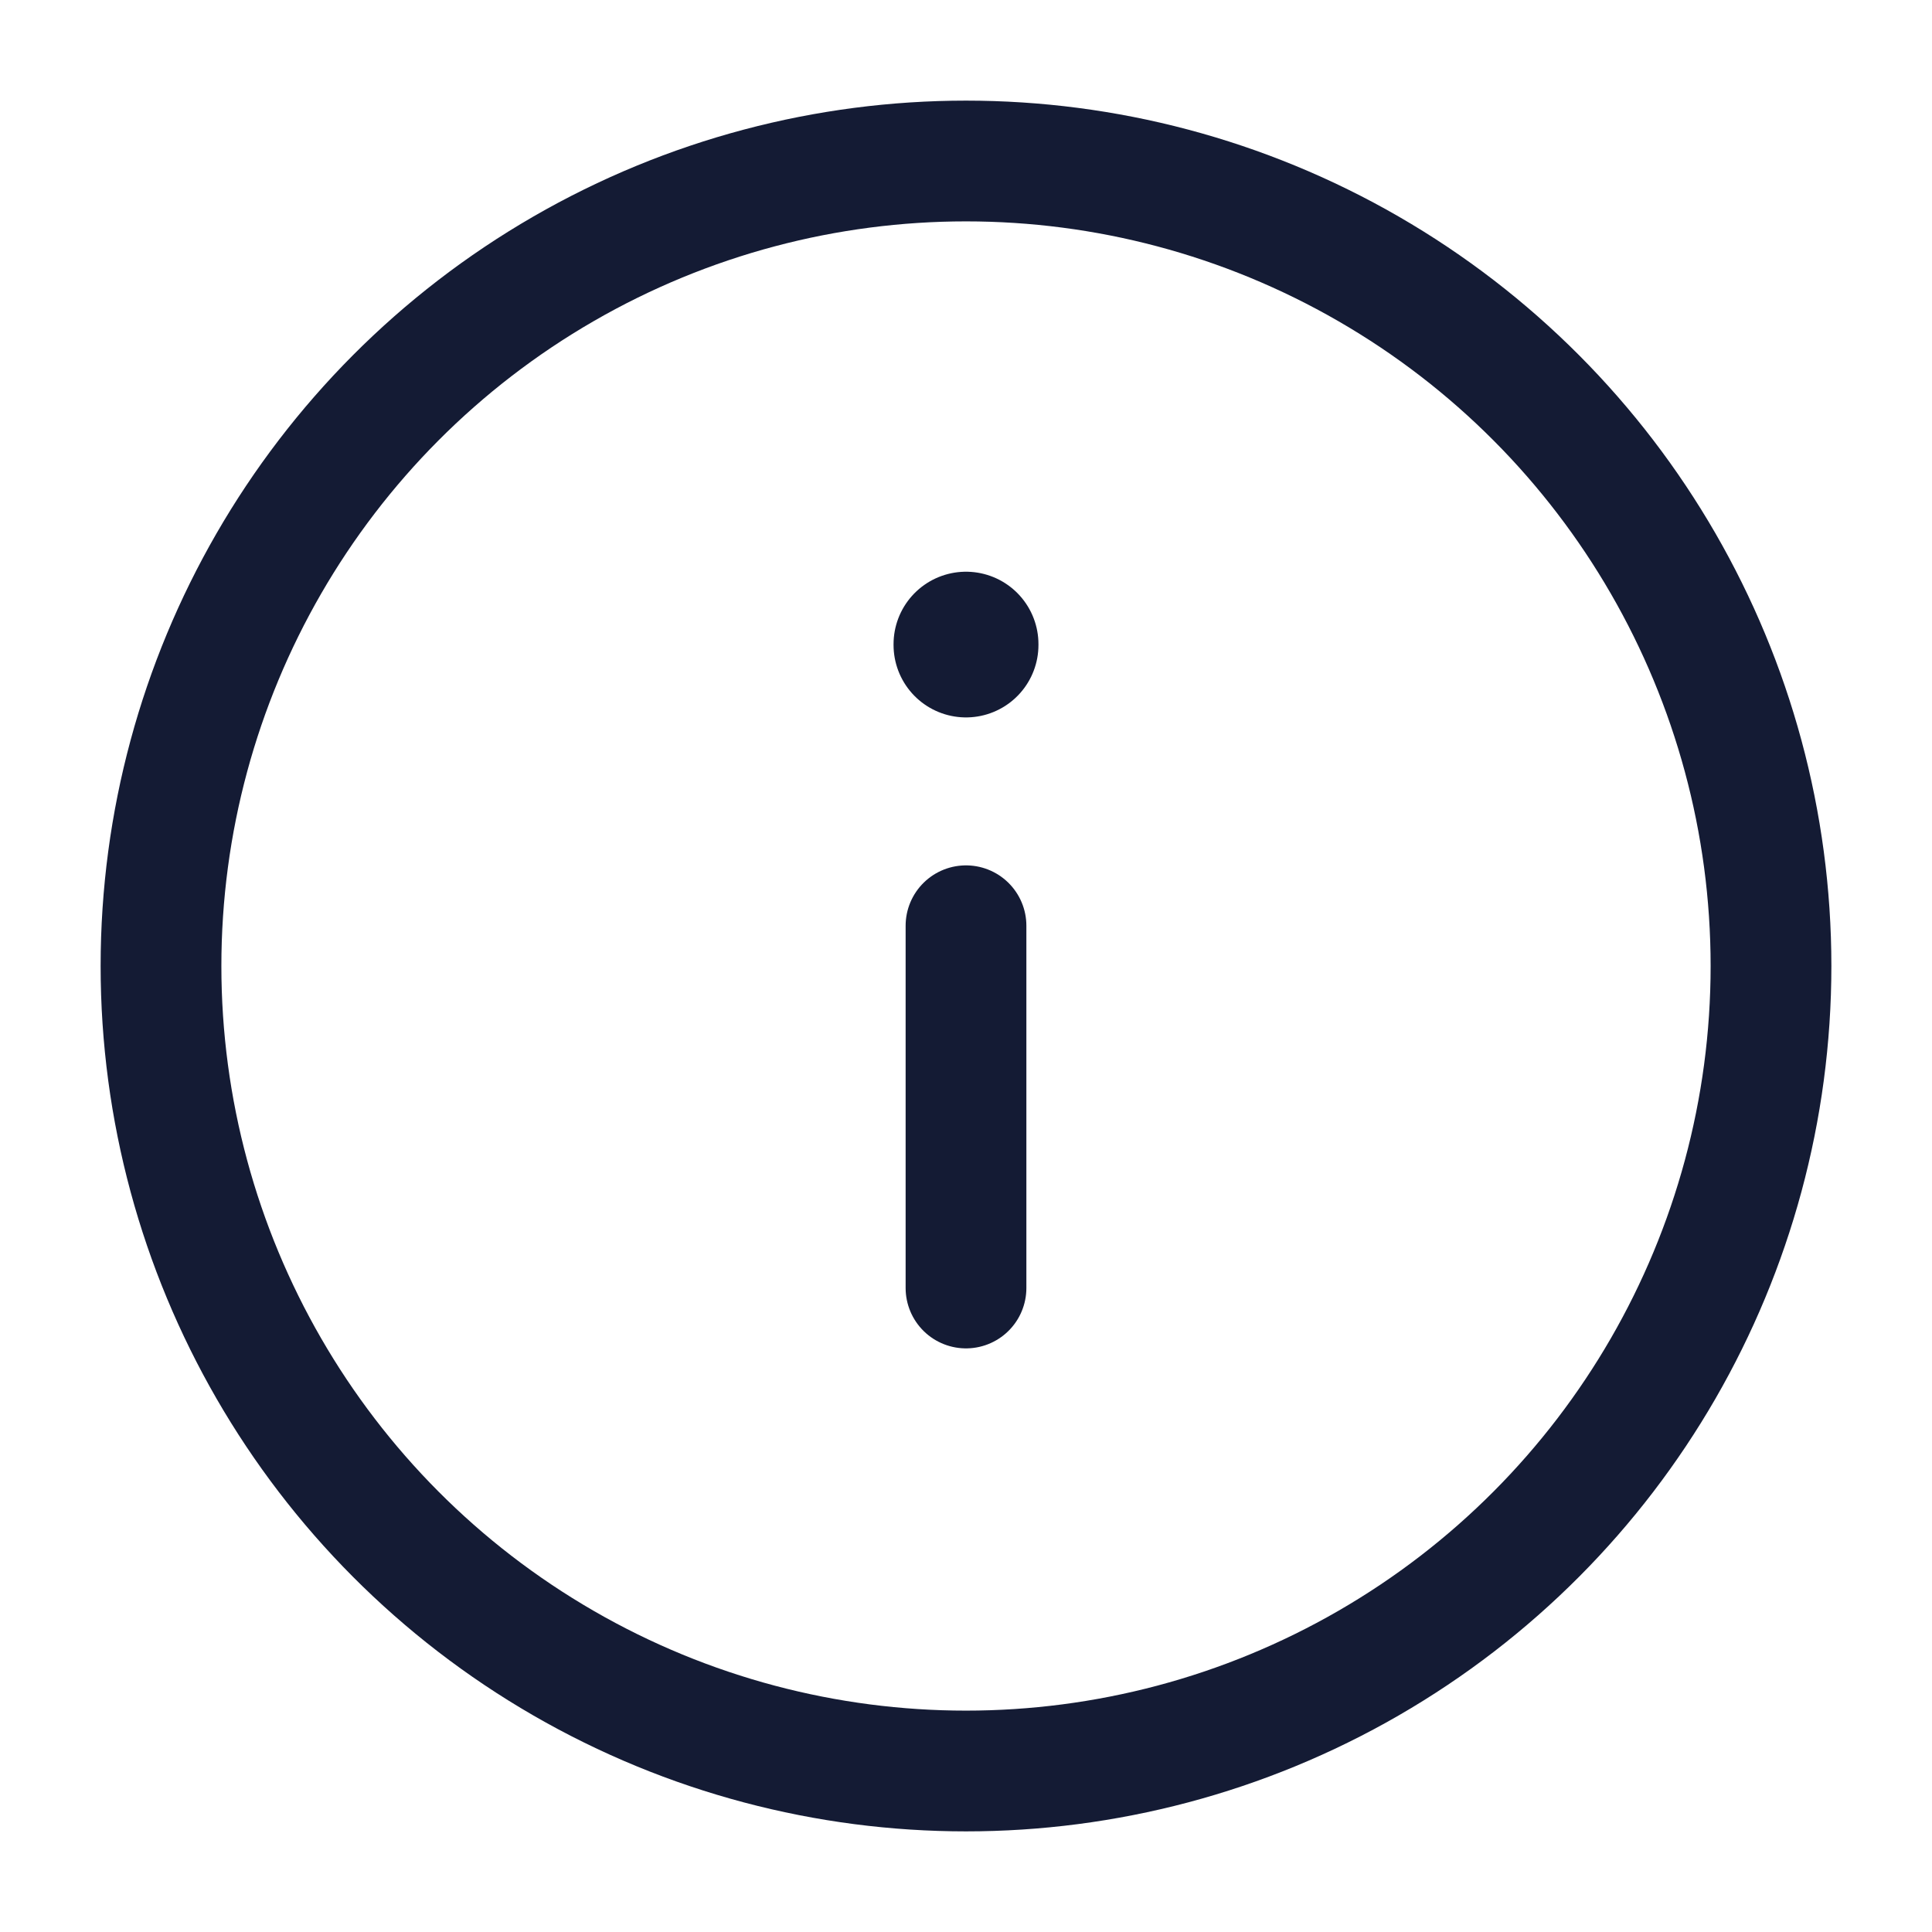 <svg xmlns="http://www.w3.org/2000/svg" viewBox="0 0 24 24" width="24" height="24" color="#000000" fill="none">
    <circle cx="12" cy="12" r="10" stroke="#141B34" stroke-width="1.5" stroke-linecap="round" stroke-linejoin="round" />
    <path d="M12 16V11.5" stroke="#141B34" stroke-width="1.5" stroke-linecap="round" stroke-linejoin="round" />
    <path d="M12 8.012V8.002" stroke="#141B34" stroke-width="1.8" stroke-linecap="round" stroke-linejoin="round" />
</svg>